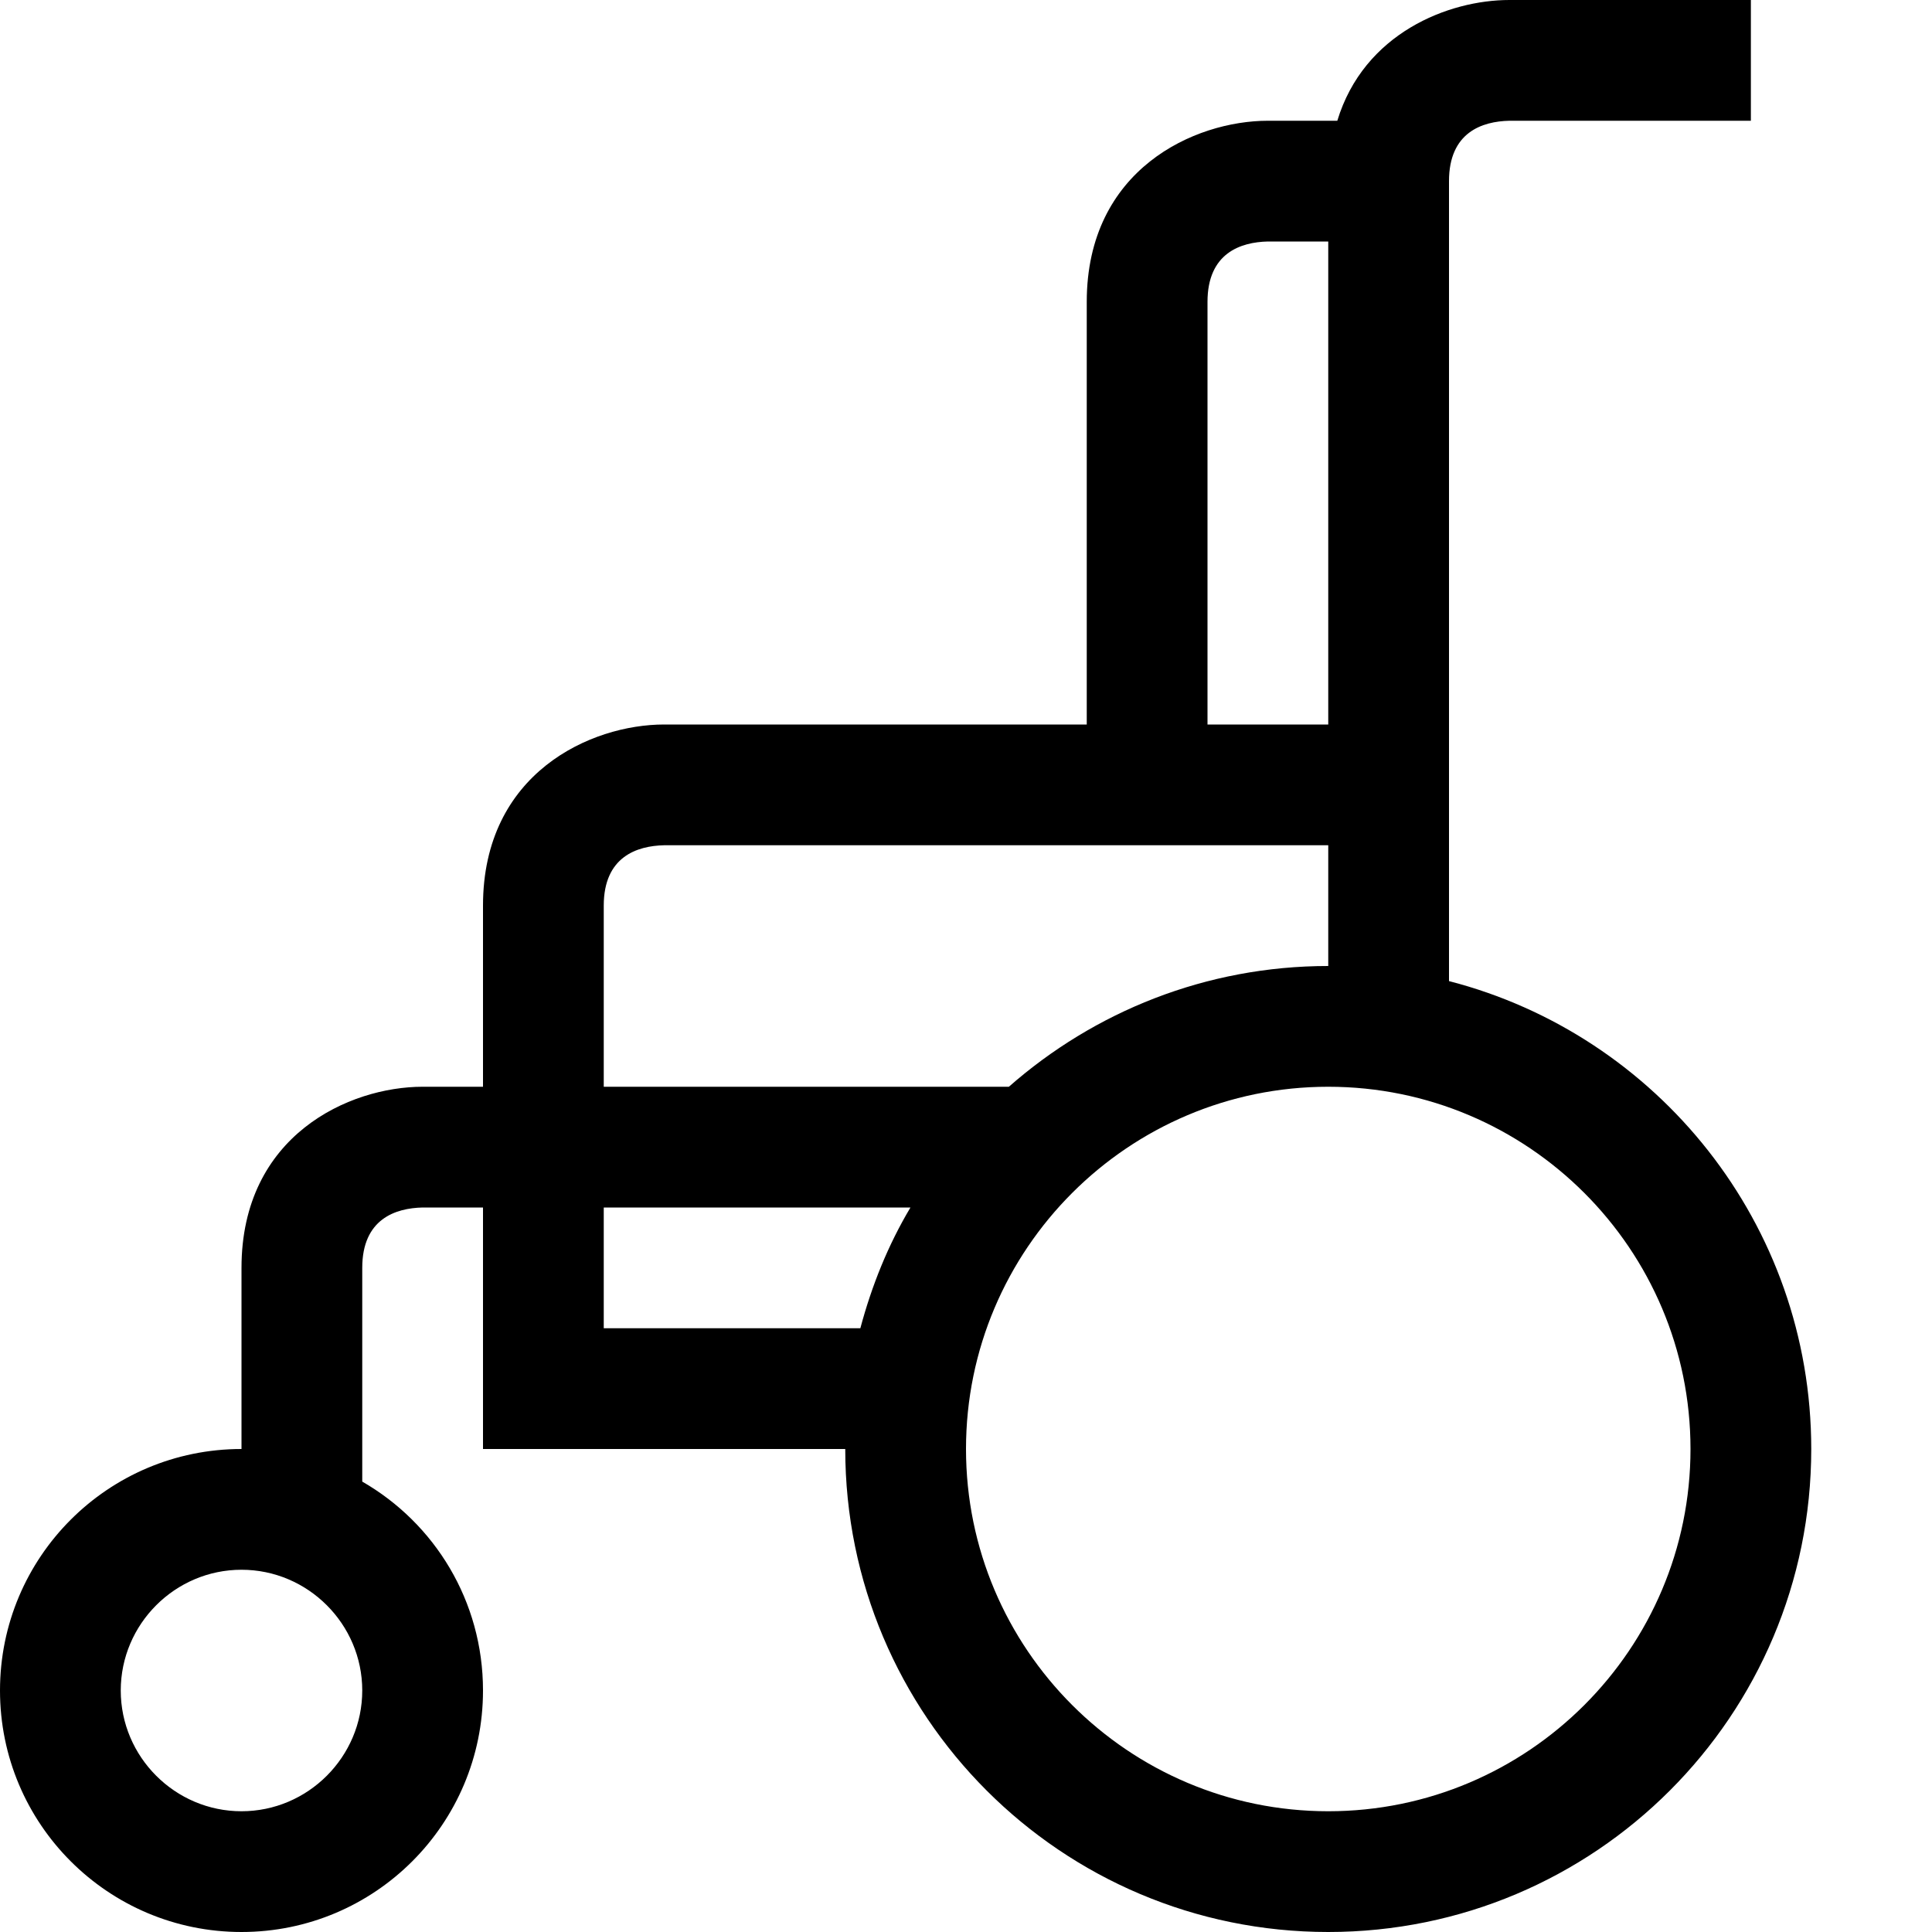 <?xml version="1.0" encoding="utf-8"?>
<!-- Generator: Adobe Illustrator 16.0.0, SVG Export Plug-In . SVG Version: 6.00 Build 0)  -->
<!DOCTYPE svg PUBLIC "-//W3C//DTD SVG 1.1//EN" "http://www.w3.org/Graphics/SVG/1.1/DTD/svg11.dtd">
<svg xmlns="http://www.w3.org/2000/svg" xmlns:xlink="http://www.w3.org/1999/xlink" version="1.1" id="Capa_1" x="0px" y="0px" width="32px" height="32px" viewBox="0 0 32 32" enable-background="new 0 0 32 32" xml:space="preserve">
<g>
	<path d="M24,16.25V3c0-0.81,0.55-0.99,1-1h4V0h-4c-1.01,0-2.41,0.55-2.85,2H21c-1.21,0-3,0.8-3,3v7h-7c-1.21,0-3,0.8-3,3v3H7   c-1.21,0-3,0.8-3,3v3c-2.21,0-4,1.79-4,4s1.79,4,4,4s4-1.79,4-4c0-1.48-0.8-2.77-2-3.46V21c0-0.81,0.55-0.99,1-1h1v4h6   c0,4.42,3.58,8,8,8s8-3.58,8-8C30,20.27,27.45,17.14,24,16.25z M4,30c-1.1,0-2-0.9-2-2s0.9-2,2-2s2,0.9,2,2S5.1,30,4,30z M20,5   c0-0.81,0.55-0.99,1-1h1v8h-2V5z M10,15c0-0.81,0.55-0.99,1-1h11v2c-2.03,0-3.88,0.76-5.29,2H10V15z M14.25,22H10v-2h5.08   C14.71,20.62,14.44,21.29,14.25,22z M22,30c-3.31,0-6-2.69-6-6s2.69-6,6-6s6,2.69,6,6S25.31,30,22,30z"/>
</g>
</svg>
